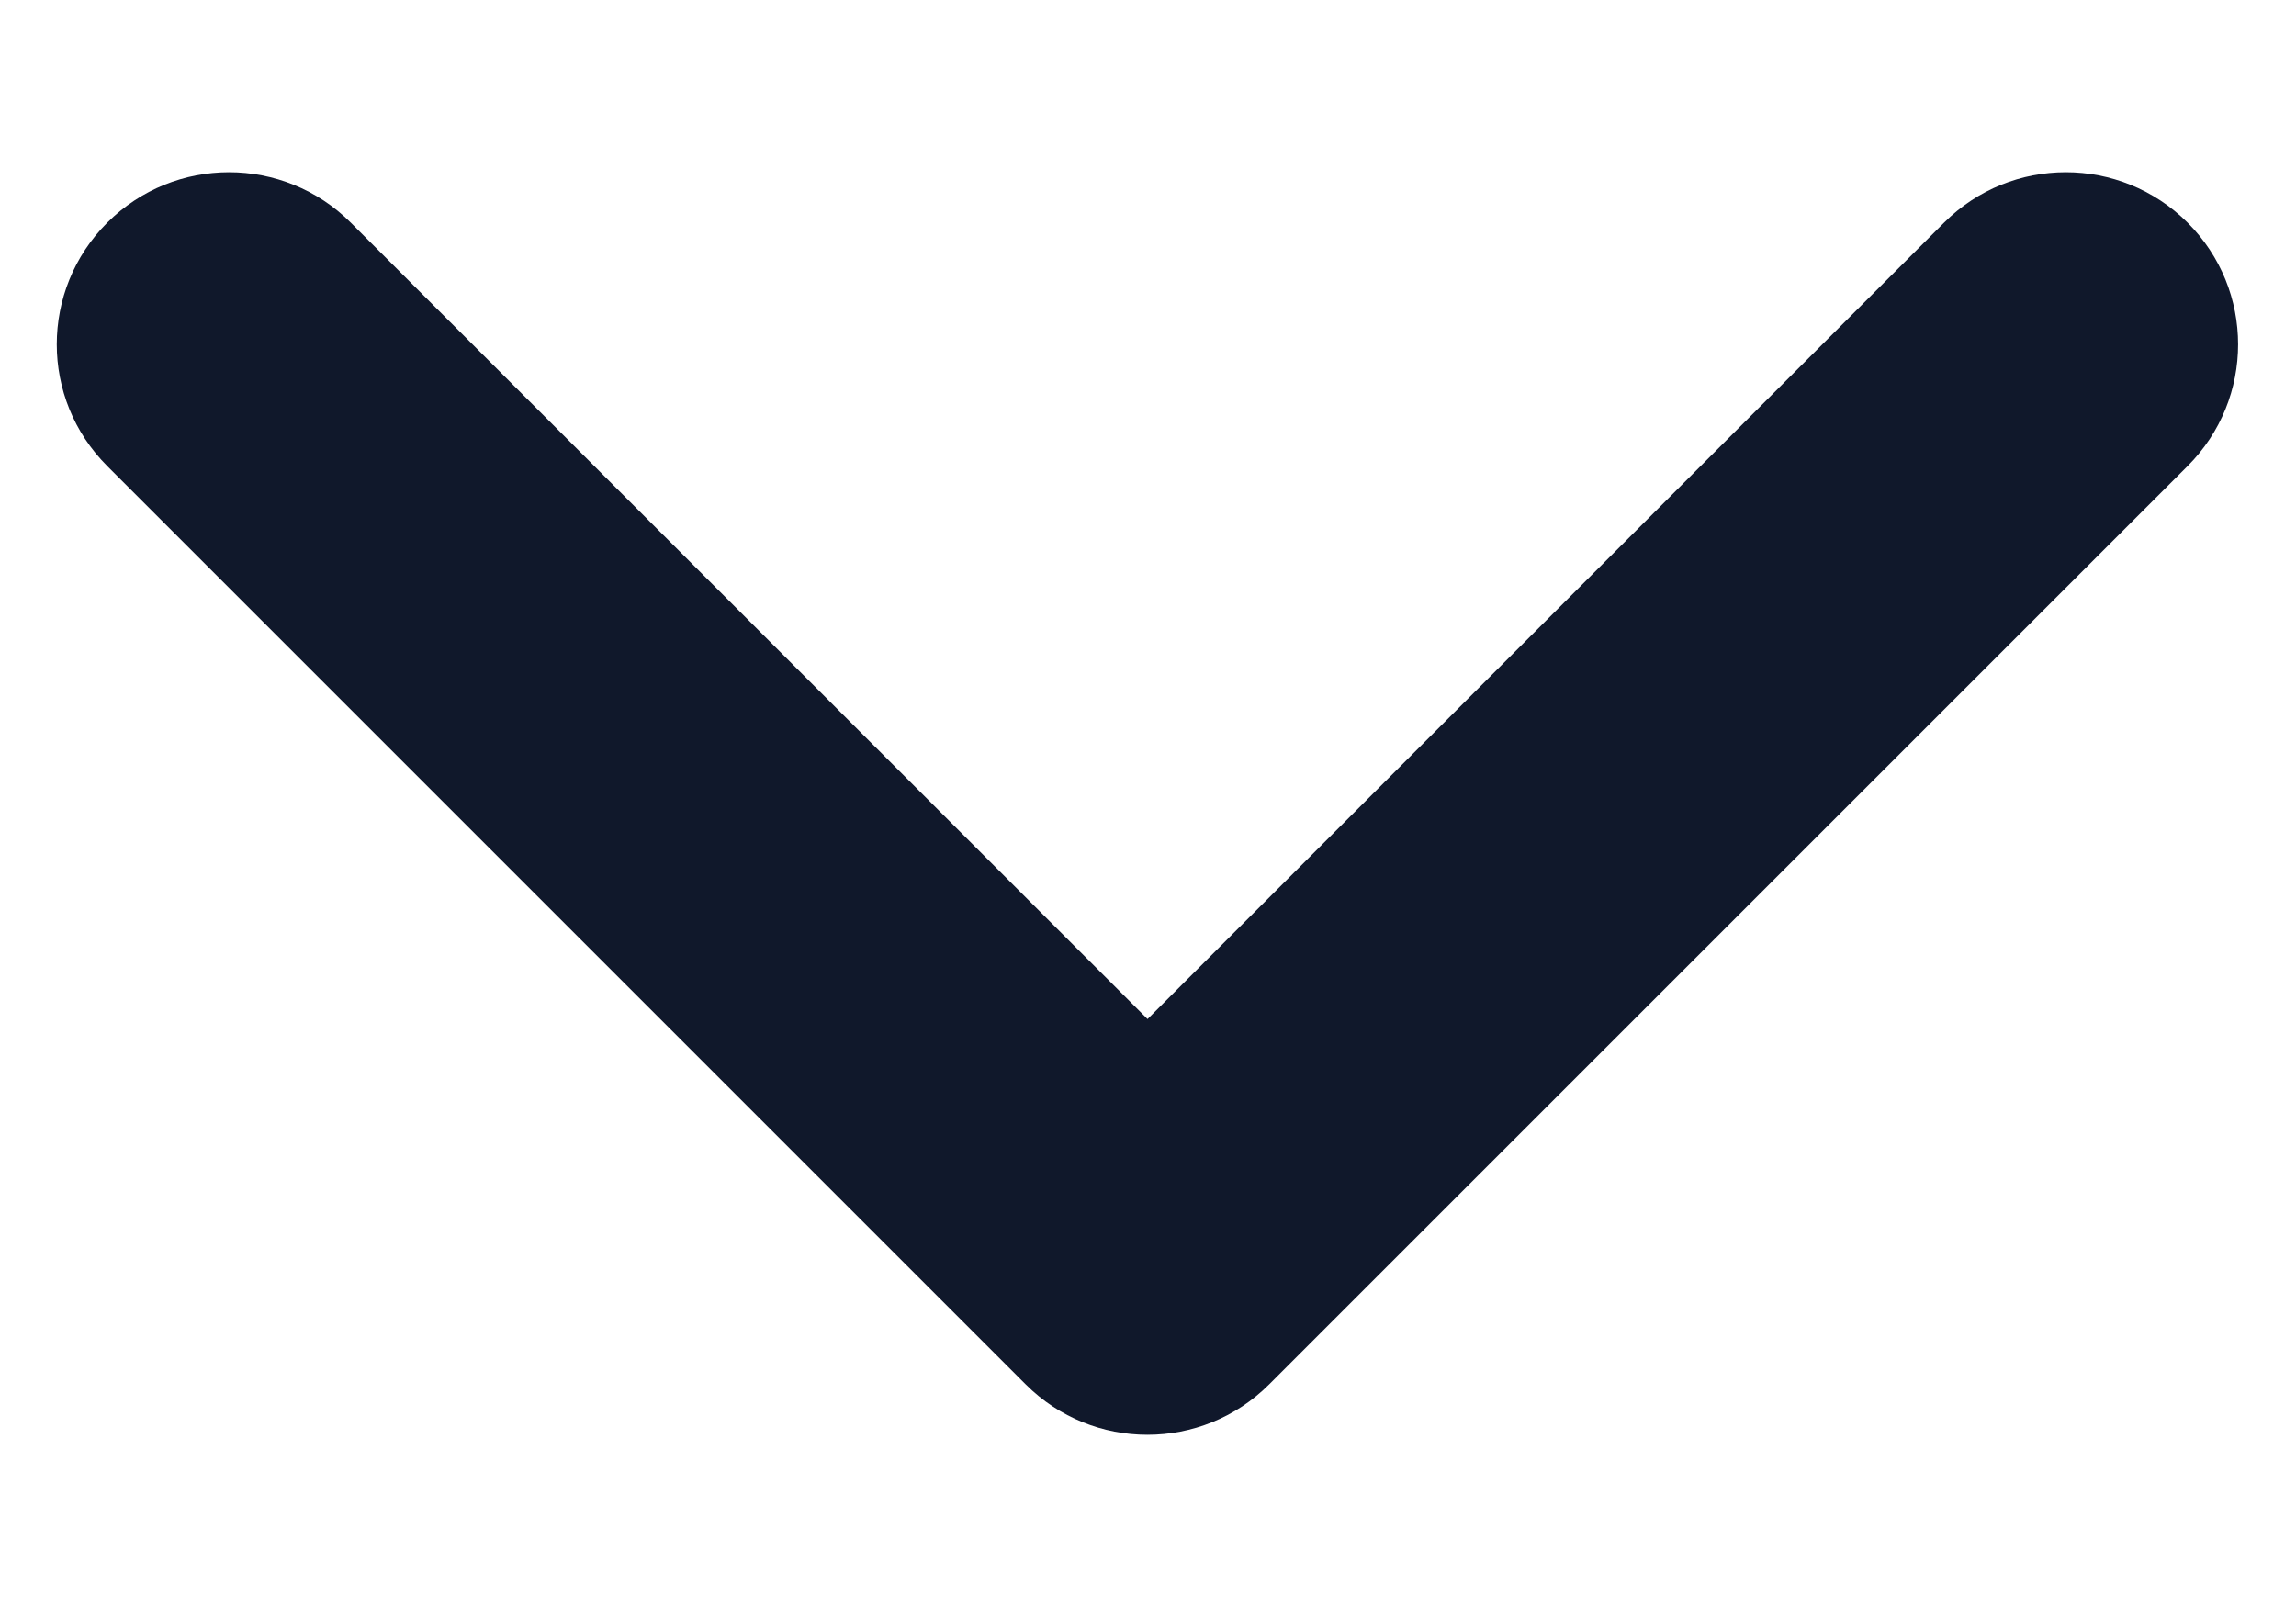 <svg width="10" height="7" viewBox="0 0 10 7" fill="none" xmlns="http://www.w3.org/2000/svg">
<g id="Caret down">
<path id="Path" fill-rule="evenodd" clip-rule="evenodd" d="M9.528 0.97C9.821 1.263 9.821 1.737 9.528 2.03L5.528 6.03C5.235 6.323 4.76 6.323 4.467 6.03L0.467 2.03C0.174 1.737 0.174 1.263 0.467 0.97C0.76 0.677 1.235 0.677 1.528 0.97L4.998 4.439L8.467 0.97C8.76 0.677 9.235 0.677 9.528 0.97Z" fill="#10182B"/>
</g>
</svg>
